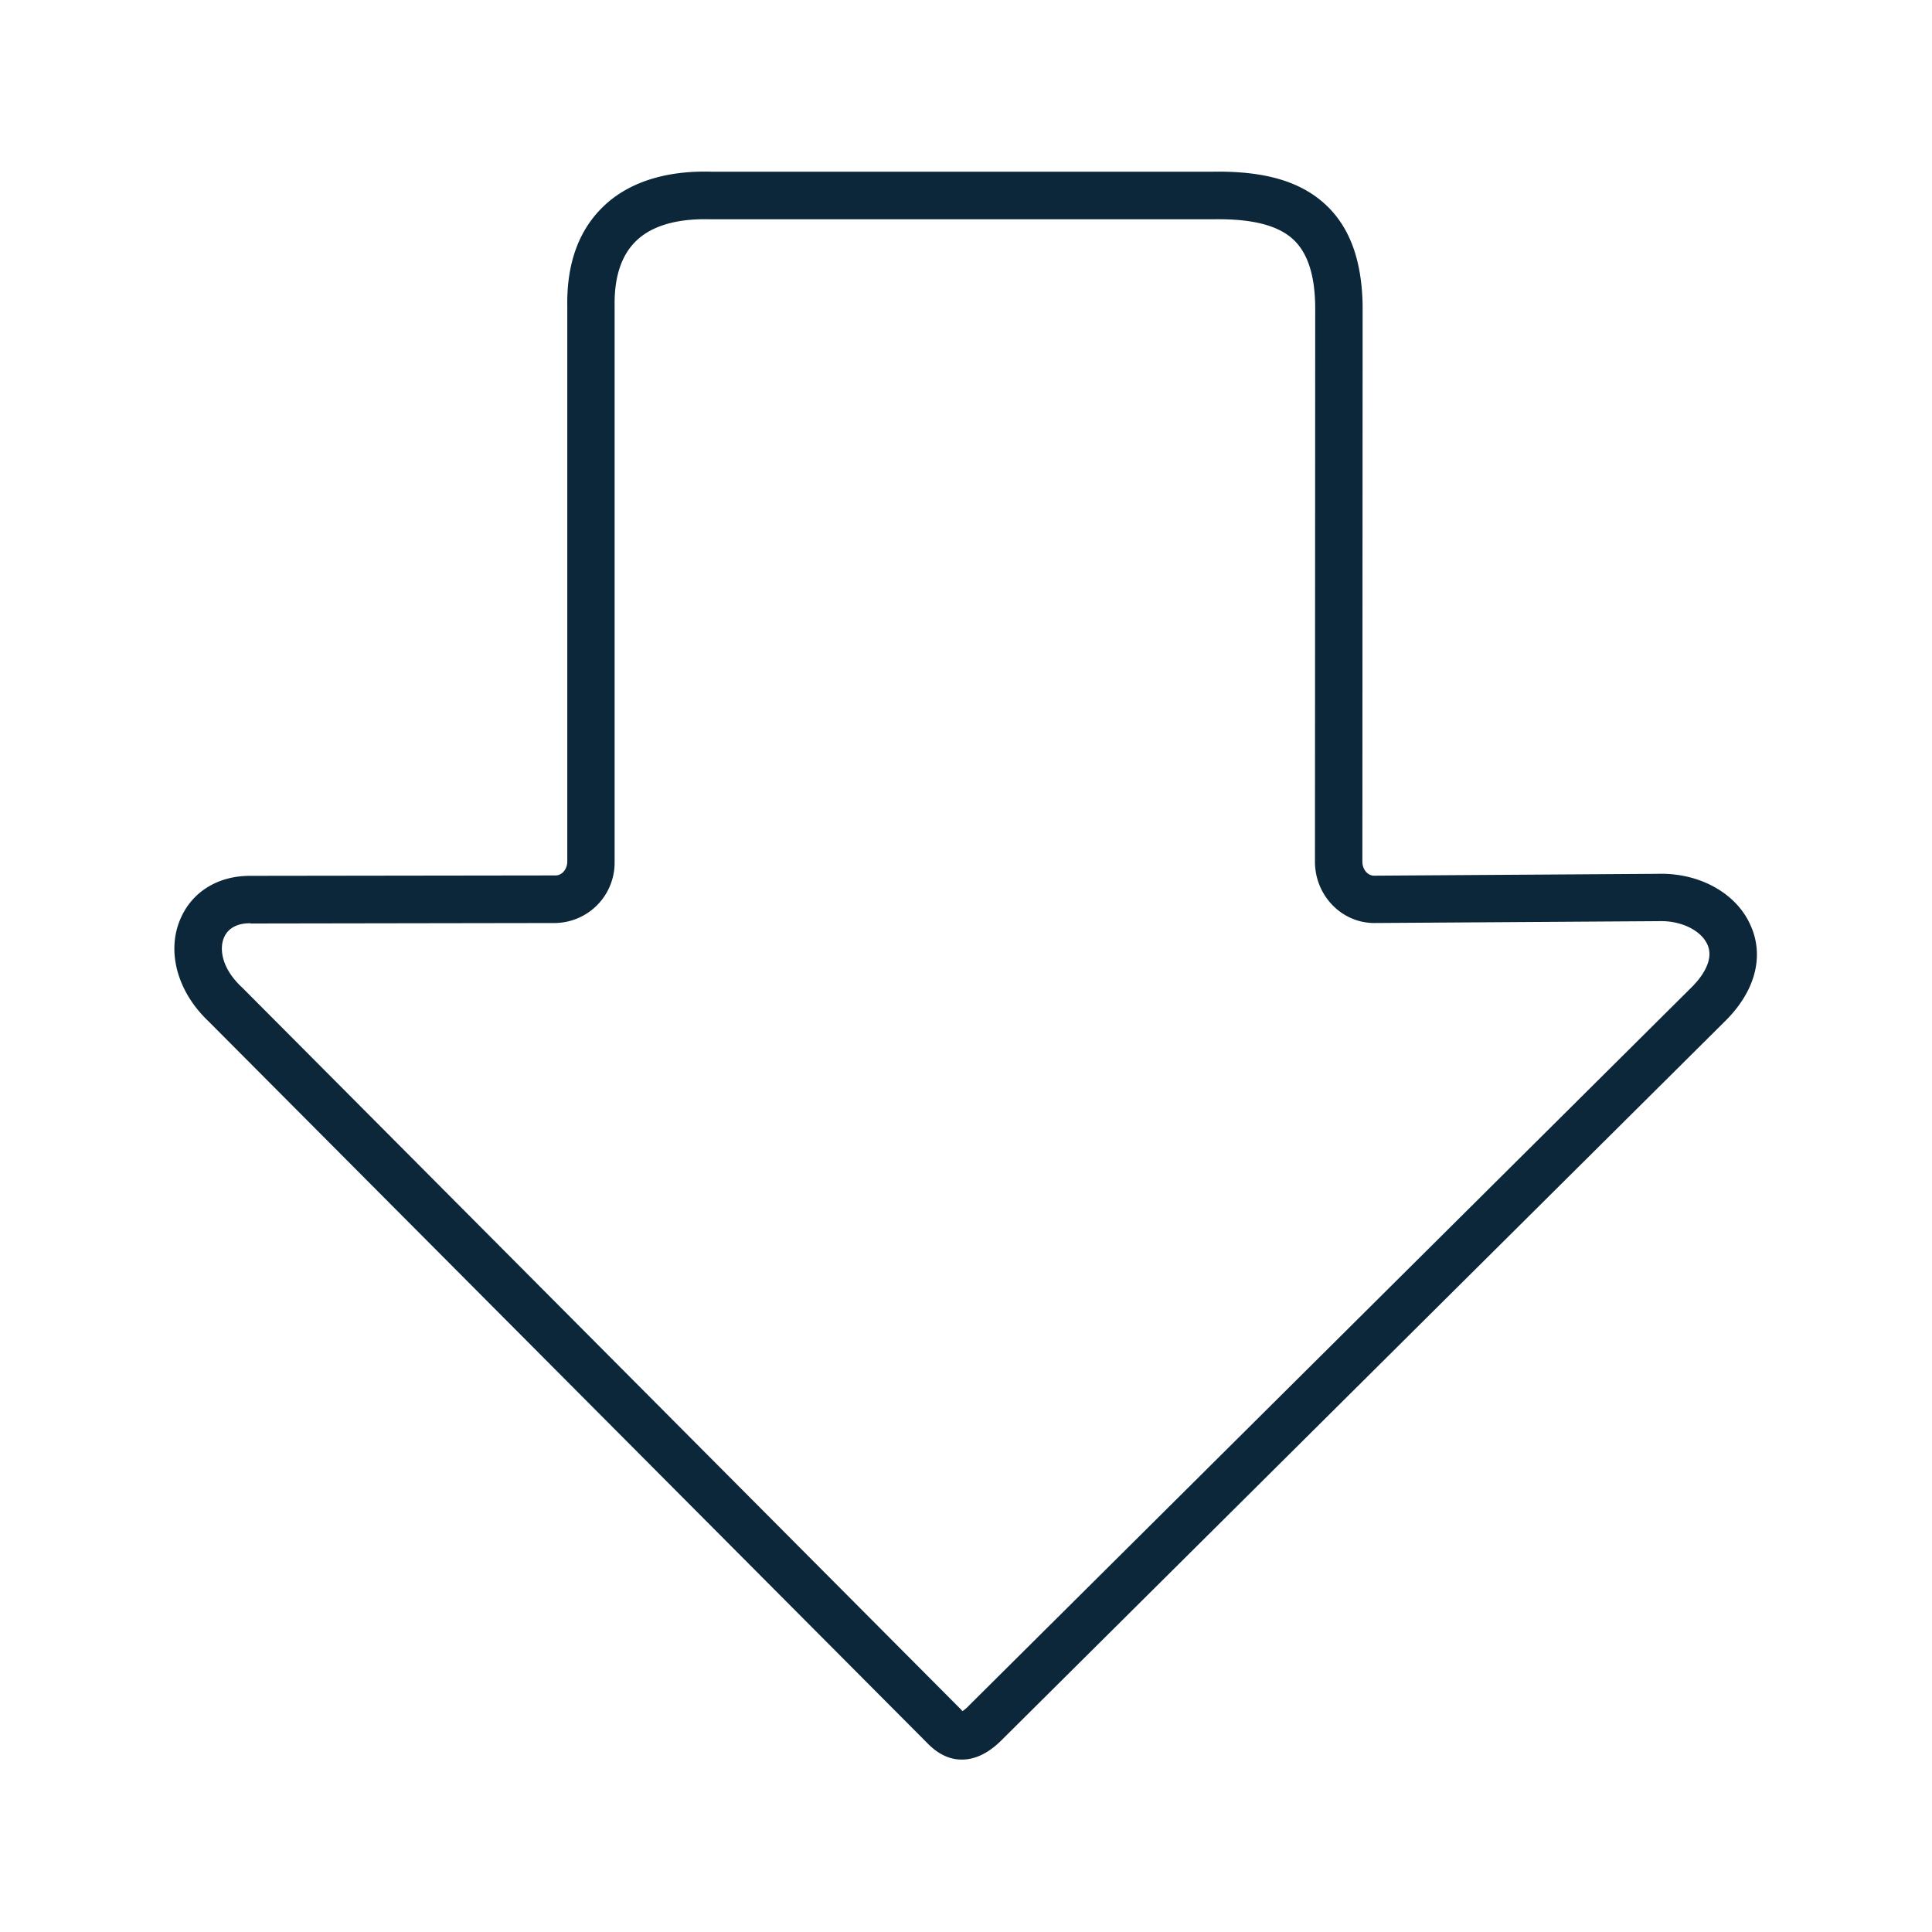 <svg xmlns="http://www.w3.org/2000/svg" width="24" height="24" fill="none"><path fill="#0B2739" d="M11.946 21.858h.003c.174 0 .345-.087.515-.263l8.958-8.902c.376-.367.496-.801.33-1.185-.173-.41-.64-.67-1.164-.653l-3.519.023c-.08 0-.145-.079-.145-.174l.003-6.908c-.009-.554-.154-.958-.443-1.238-.314-.302-.768-.437-1.426-.425H8.84c-.575-.017-1.042.134-1.353.44-.3.293-.448.705-.44 1.229v6.9c0 .094-.064.173-.146.173l-3.778.005c-.415-.005-.745.2-.888.55-.166.403-.026.896.355 1.257l8.93 8.967c.13.134.272.204.426.204ZM2.781 11.651c.048-.118.162-.182.325-.182.003 0 .008 0 .005.003h.006l3.782-.006a.75.75 0 0 0 .736-.762V3.796c-.005-.355.084-.624.264-.8.246-.242.638-.28.924-.272h6.244c.487-.009.817.075 1.008.26.17.165.258.434.263.82l-.003 6.9c0 .42.331.762.737.762l3.524-.023h.008c.275-.01.53.113.608.295.087.201-.09.42-.204.532l-8.961 8.907-.003.003a.488.488 0 0 1-.087.076l-.003-.003a.024.024 0 0 1-.008-.008l-.005-.006-8.936-8.975-.006-.005c-.249-.236-.274-.474-.218-.608Z"/></svg>